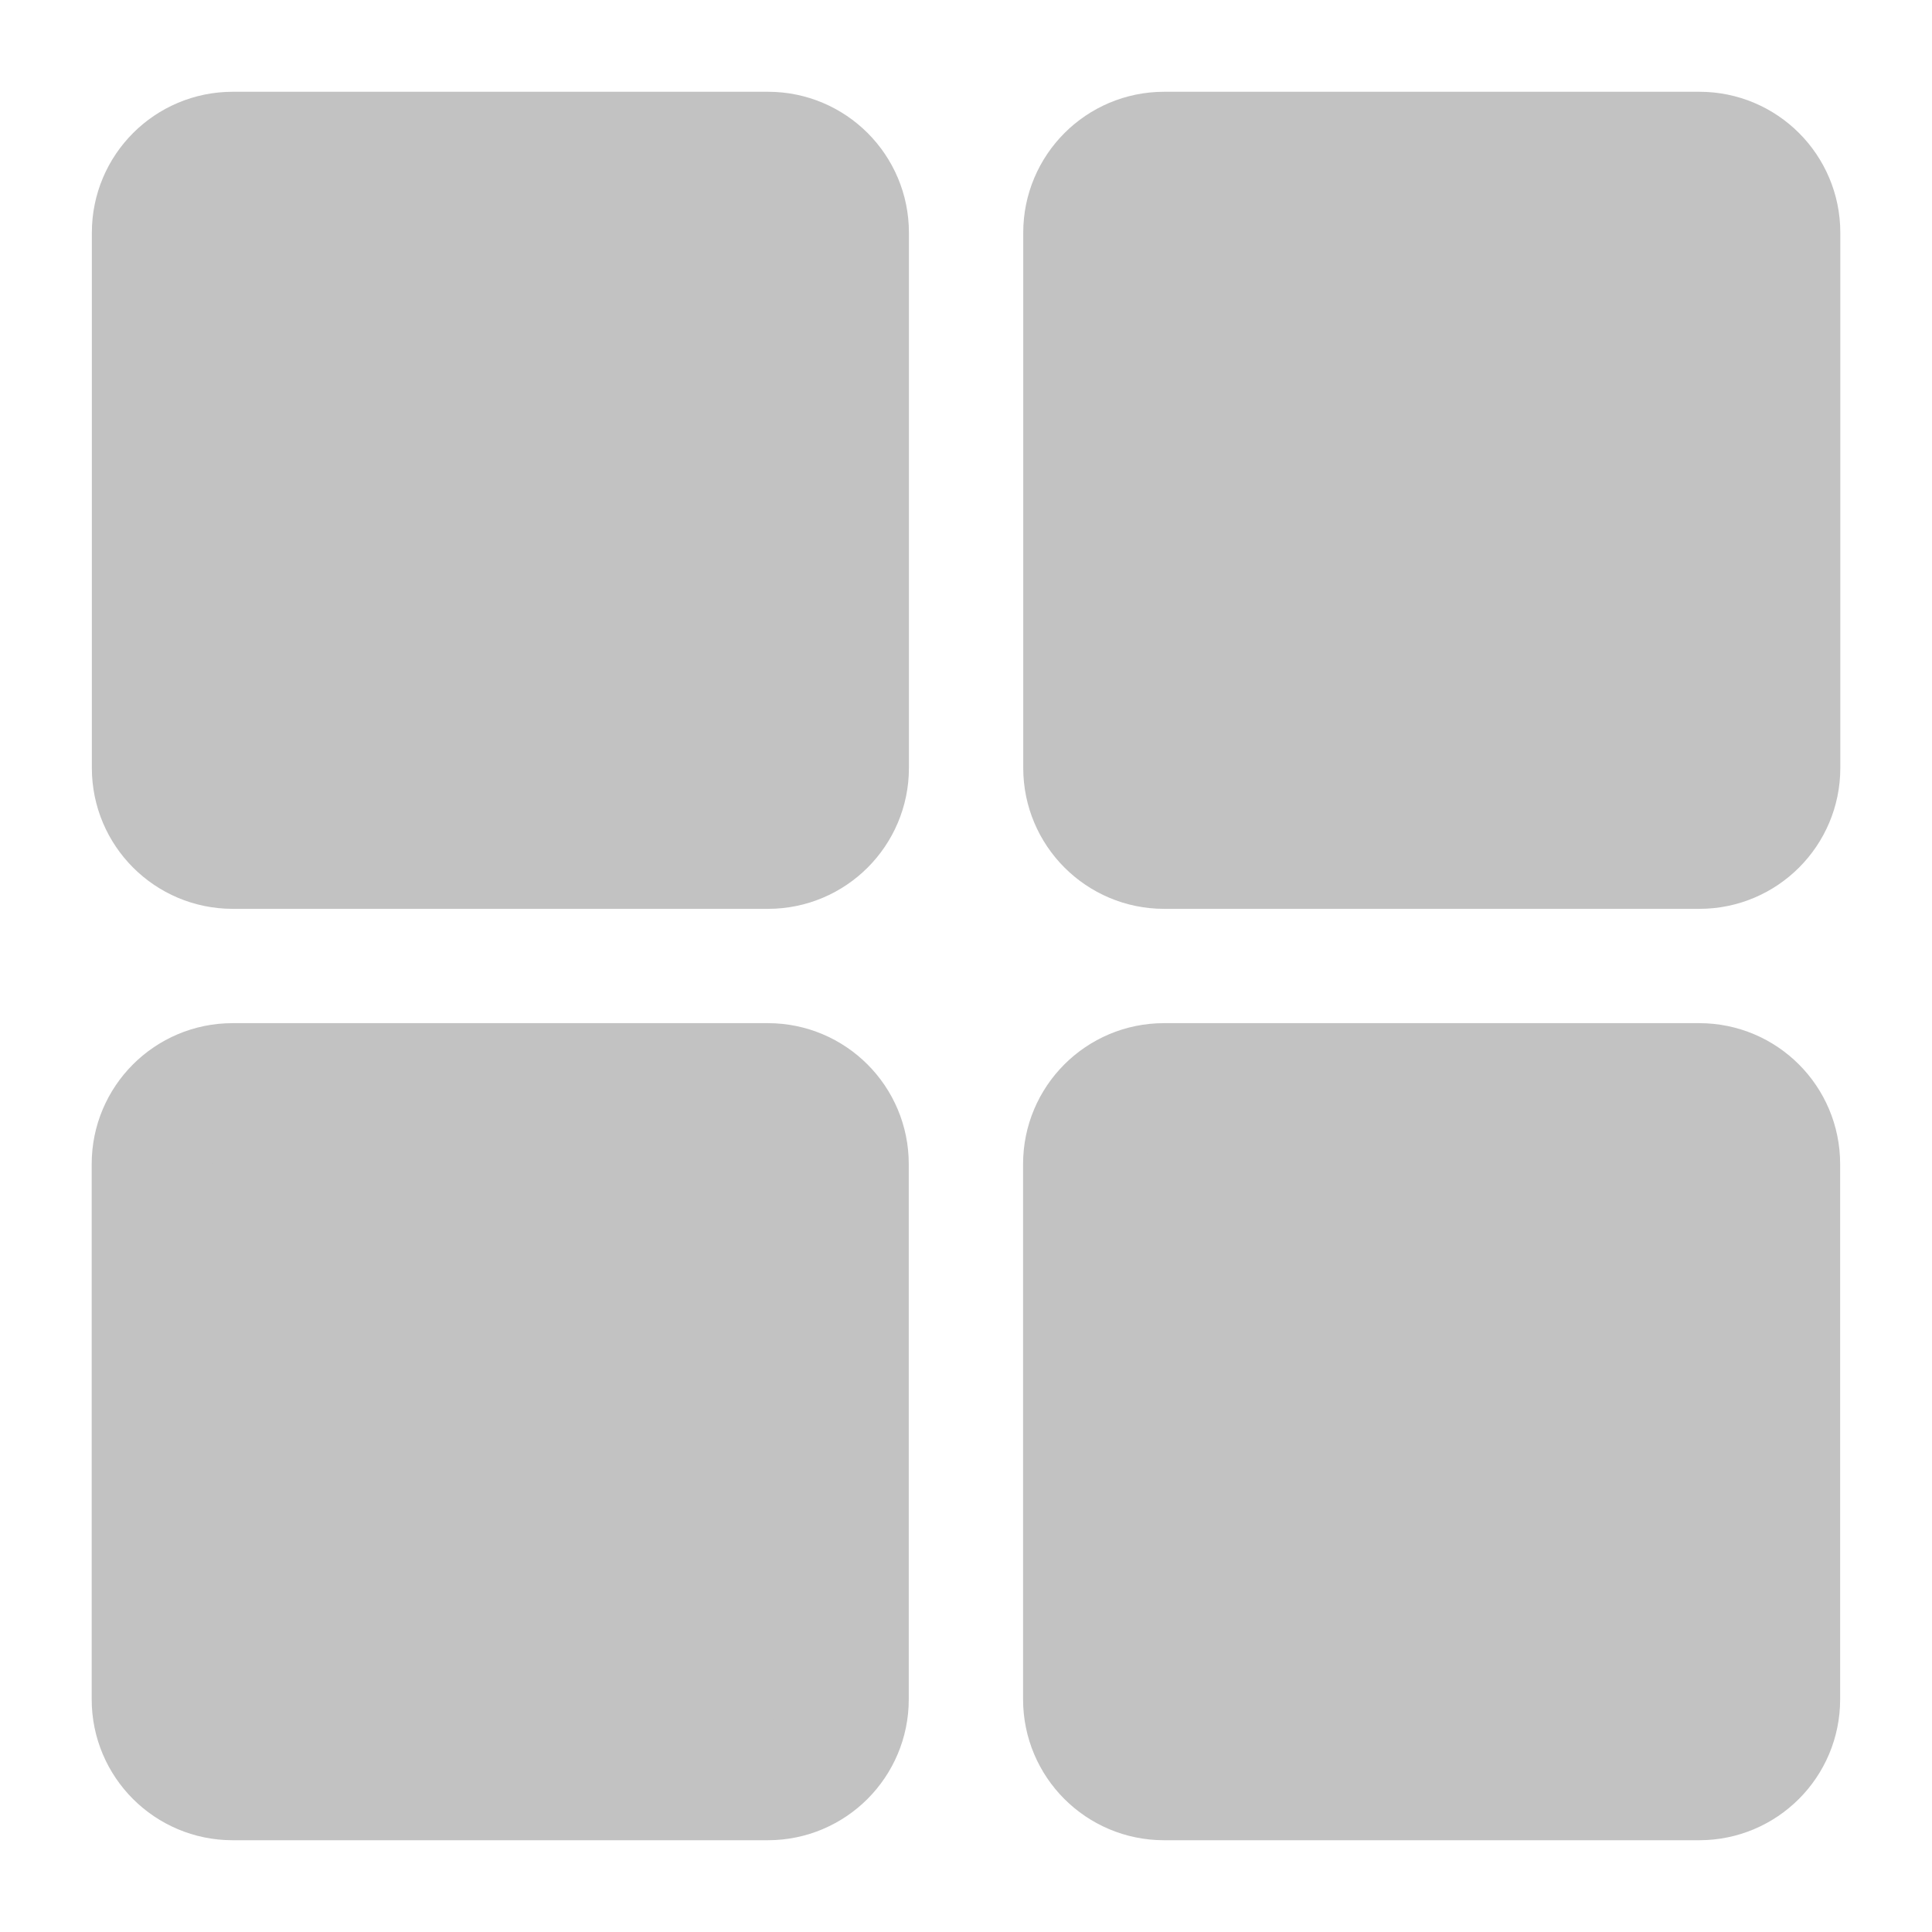 <svg width="24" height="24" viewBox="0 0 24 24" fill="none" xmlns="http://www.w3.org/2000/svg">
<path d="M9.541 1.89H2.891C2.338 1.89 1.891 2.338 1.891 2.89V9.54C1.891 10.092 2.338 10.54 2.891 10.54H9.541C10.093 10.54 10.541 10.092 10.541 9.54V2.89C10.541 2.338 10.093 1.89 9.541 1.89Z" fill="#C2C2C2" stroke="#C2C2C2" stroke-width="1.5" stroke-miterlimit="10"/>
<path d="M21.111 1.89H14.461C13.909 1.89 13.461 2.338 13.461 2.89V9.54C13.461 10.092 13.909 10.54 14.461 10.54H21.111C21.663 10.54 22.111 10.092 22.111 9.54V2.89C22.111 2.338 21.663 1.89 21.111 1.89Z" fill="#C2C2C2" stroke="#C2C2C2" stroke-width="1.5" stroke-miterlimit="10"/>
<path d="M22.109 21.11V14.46C22.109 13.908 21.662 13.46 21.109 13.46H14.459C13.907 13.46 13.459 13.908 13.459 14.46V21.11C13.459 21.662 13.907 22.11 14.459 22.11H21.109C21.662 22.11 22.109 21.662 22.109 21.11Z" fill="#C2C2C2" stroke="#C2C2C2" stroke-width="1.5" stroke-miterlimit="10"/>
<path d="M10.539 21.11V14.46C10.539 13.908 10.091 13.46 9.539 13.46H2.889C2.337 13.46 1.889 13.908 1.889 14.46V21.11C1.889 21.662 2.337 22.11 2.889 22.11H9.539C10.091 22.11 10.539 21.662 10.539 21.11Z" fill="#C2C2C2" stroke="#C2C2C2" stroke-width="1.5" stroke-miterlimit="10"/>
</svg>
